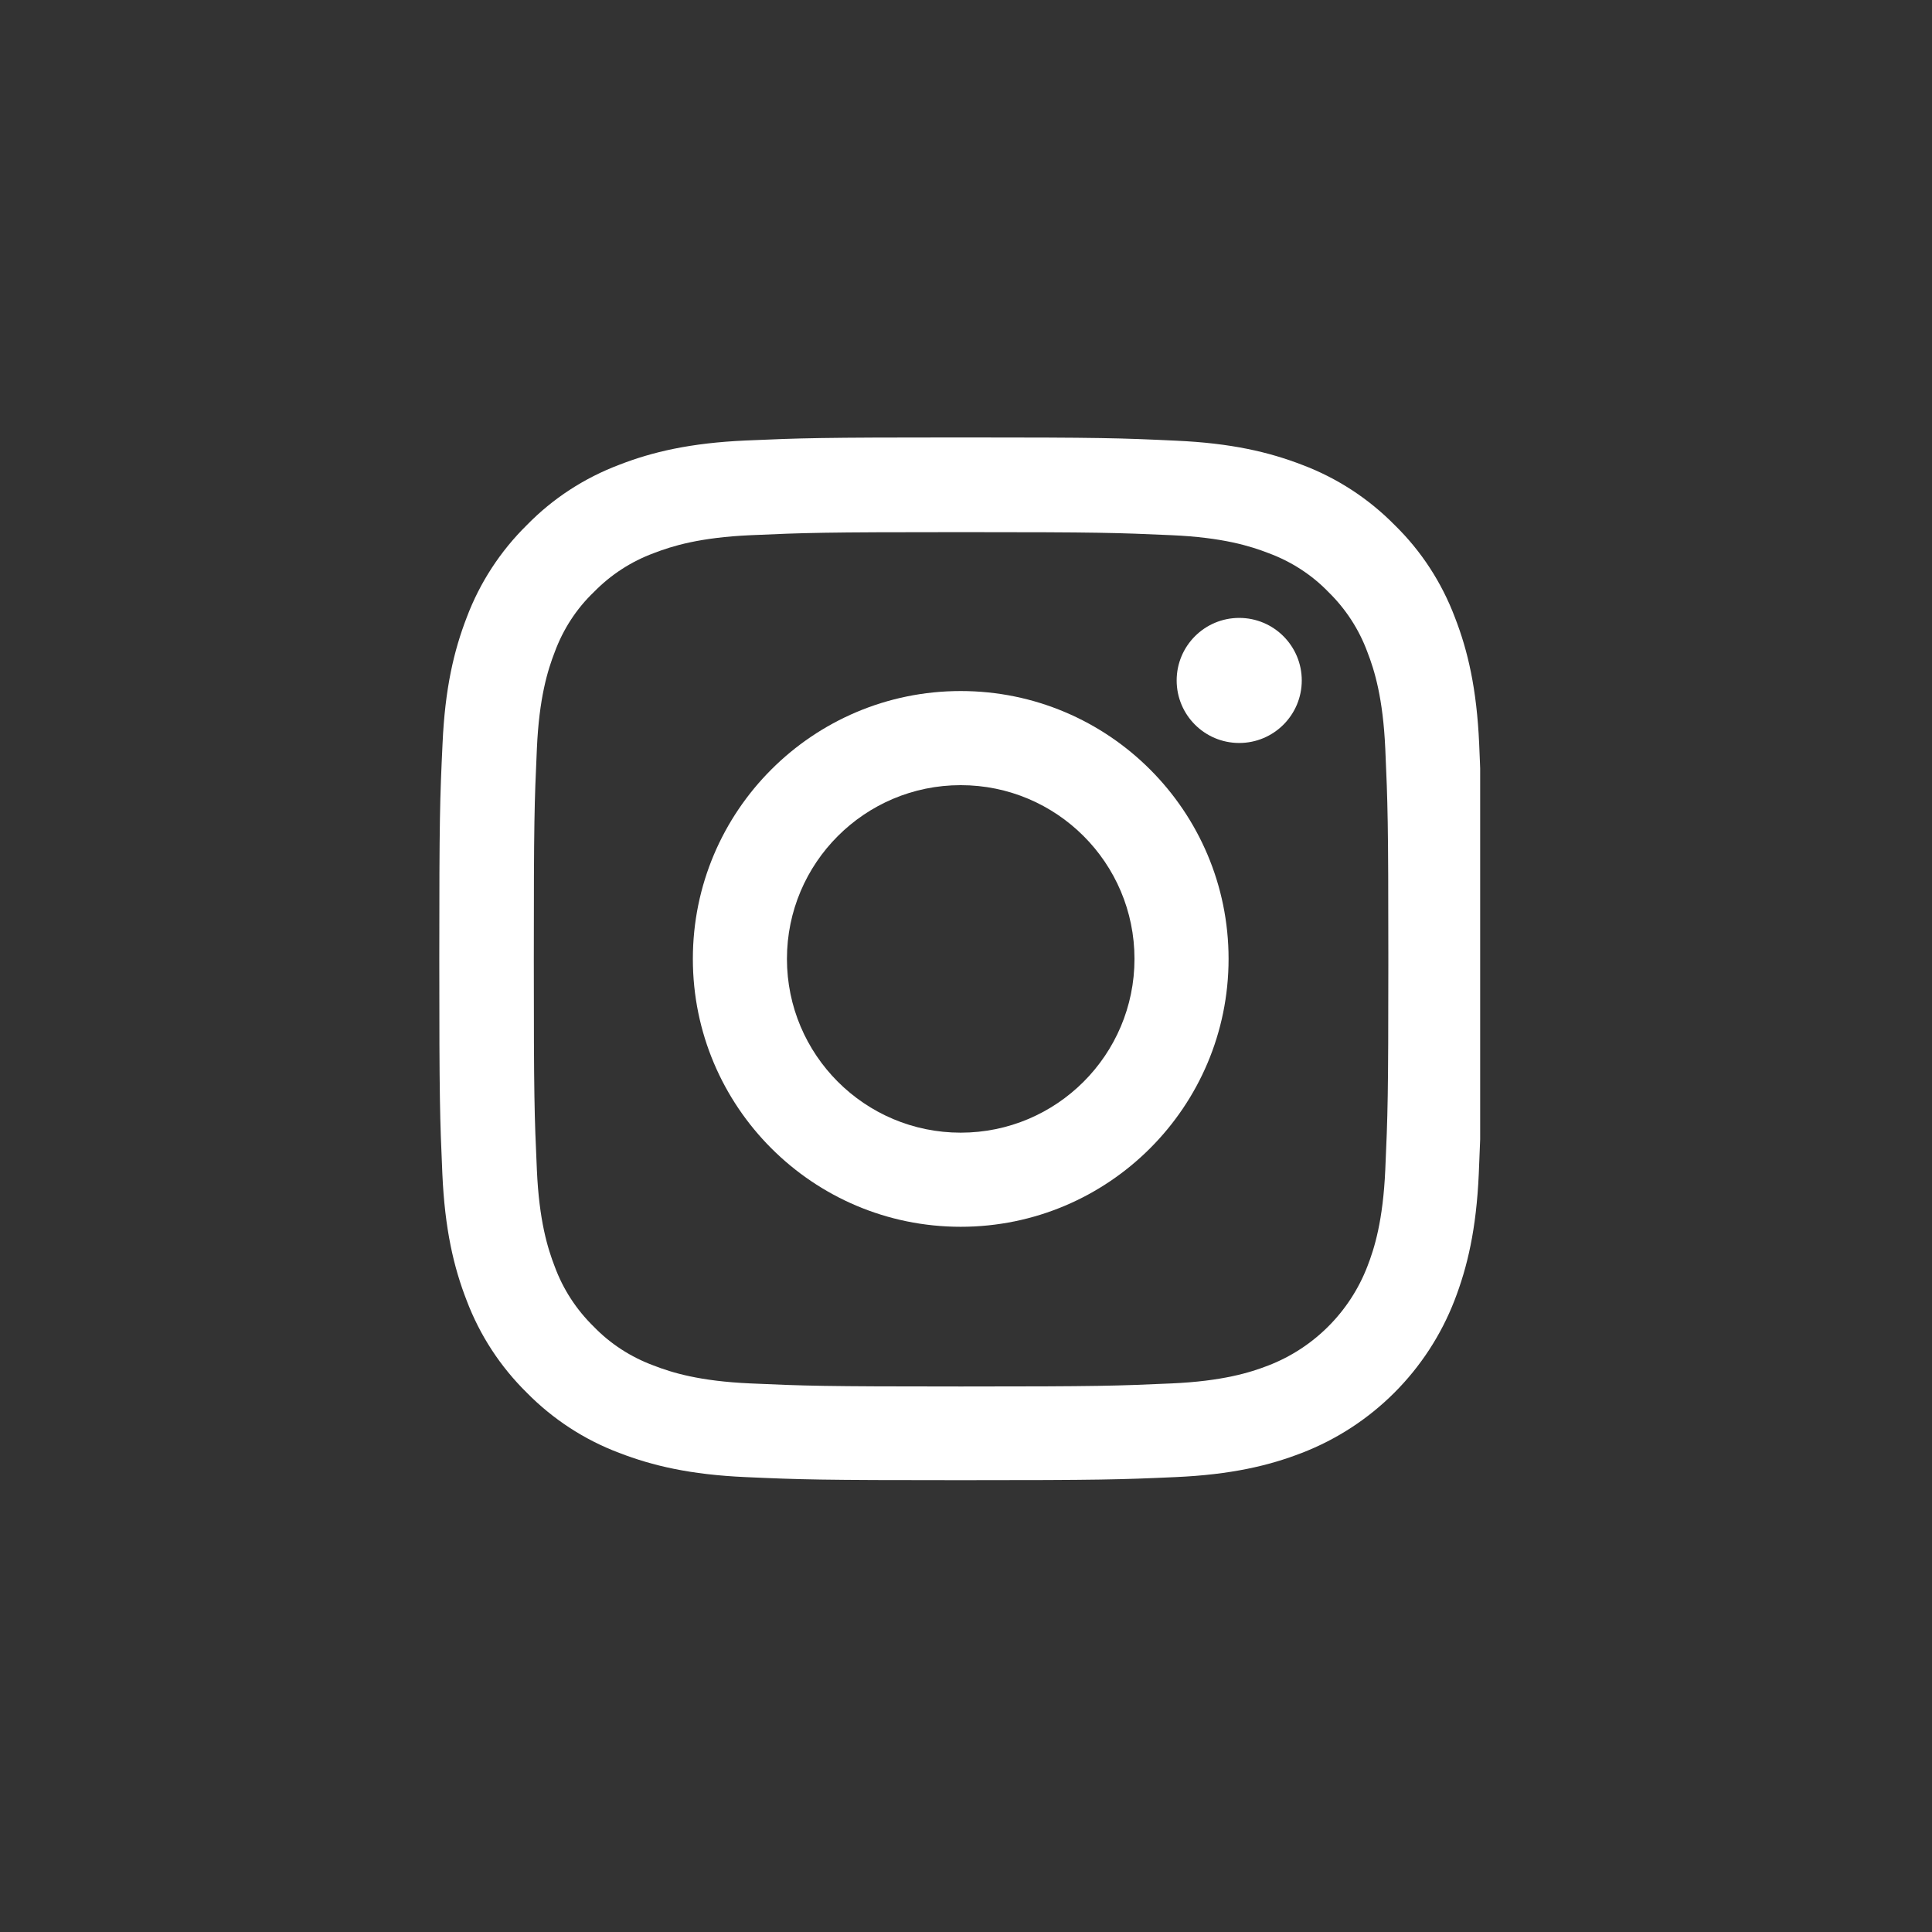 <svg width="53" height="53" viewBox="0 0 53 53" fill="none" xmlns="http://www.w3.org/2000/svg">
<rect x="0" y="0" width="53" height="53" fill="#333333" stroke="none"/>
<g clip-path="url(#clip0_1805_2194)">
<path d="M40.578 20.41C40.511 18.89 40.265 17.845 39.913 16.94C39.55 15.979 38.991 15.118 38.259 14.403C37.543 13.676 36.677 13.112 35.727 12.754C34.817 12.402 33.777 12.156 32.257 12.089C30.726 12.017 30.24 12 26.356 12C22.473 12 21.986 12.017 20.461 12.084C18.941 12.151 17.896 12.397 16.991 12.749C16.029 13.112 15.169 13.671 14.454 14.403C13.727 15.118 13.163 15.984 12.805 16.934C12.453 17.845 12.207 18.884 12.14 20.404C12.068 21.936 12.051 22.422 12.051 26.305C12.051 30.189 12.068 30.675 12.135 32.201C12.202 33.721 12.448 34.766 12.8 35.671C13.163 36.632 13.727 37.493 14.454 38.208C15.169 38.934 16.035 39.499 16.985 39.856C17.896 40.208 18.935 40.454 20.455 40.521C21.981 40.589 22.467 40.605 26.351 40.605C30.234 40.605 30.721 40.589 32.246 40.521C33.766 40.454 34.811 40.208 35.716 39.856C37.639 39.113 39.158 37.593 39.902 35.671C40.254 34.76 40.5 33.721 40.567 32.201C40.634 30.675 40.65 30.189 40.65 26.305C40.65 22.422 40.645 21.936 40.578 20.41ZM38.002 32.089C37.94 33.486 37.706 34.24 37.51 34.743C37.029 35.989 36.04 36.978 34.794 37.459C34.291 37.655 33.531 37.889 32.14 37.951C30.631 38.018 30.178 38.035 26.362 38.035C22.545 38.035 22.087 38.018 20.584 37.951C19.187 37.889 18.432 37.655 17.929 37.459C17.309 37.23 16.745 36.867 16.287 36.392C15.812 35.928 15.448 35.369 15.219 34.749C15.024 34.246 14.789 33.486 14.728 32.095C14.66 30.586 14.644 30.133 14.644 26.317C14.644 22.5 14.66 22.042 14.728 20.539C14.789 19.142 15.024 18.387 15.219 17.884C15.448 17.264 15.812 16.7 16.292 16.241C16.756 15.766 17.315 15.403 17.935 15.174C18.438 14.979 19.198 14.744 20.589 14.682C22.098 14.615 22.551 14.598 26.367 14.598C30.19 14.598 30.642 14.615 32.145 14.682C33.542 14.744 34.297 14.979 34.8 15.174C35.42 15.403 35.984 15.766 36.443 16.241C36.917 16.705 37.281 17.264 37.51 17.884C37.706 18.387 37.94 19.147 38.002 20.539C38.069 22.047 38.086 22.5 38.086 26.317C38.086 30.133 38.069 30.58 38.002 32.089Z" fill="white"/>
<path d="M26.355 18.957C22.298 18.957 19.007 22.248 19.007 26.305C19.007 30.362 22.298 33.654 26.355 33.654C30.412 33.654 33.703 30.362 33.703 26.305C33.703 22.248 30.412 18.957 26.355 18.957ZM26.355 31.072C23.723 31.072 21.588 28.937 21.588 26.305C21.588 23.673 23.723 21.539 26.355 21.539C28.987 21.539 31.122 23.673 31.122 26.305C31.122 28.937 28.987 31.072 26.355 31.072Z" fill="white"/>
<path d="M35.711 18.667C35.711 19.614 34.942 20.382 33.995 20.382C33.047 20.382 32.279 19.614 32.279 18.667C32.279 17.719 33.047 16.951 33.995 16.951C34.942 16.951 35.711 17.719 35.711 18.667Z" fill="white"/>
</g>
<defs>
<clipPath id="clip0_1805_2194">
<rect width="28.605" height="28.605" fill="white" transform="translate(12 12)"/>
</clipPath>
</defs>
</svg>
